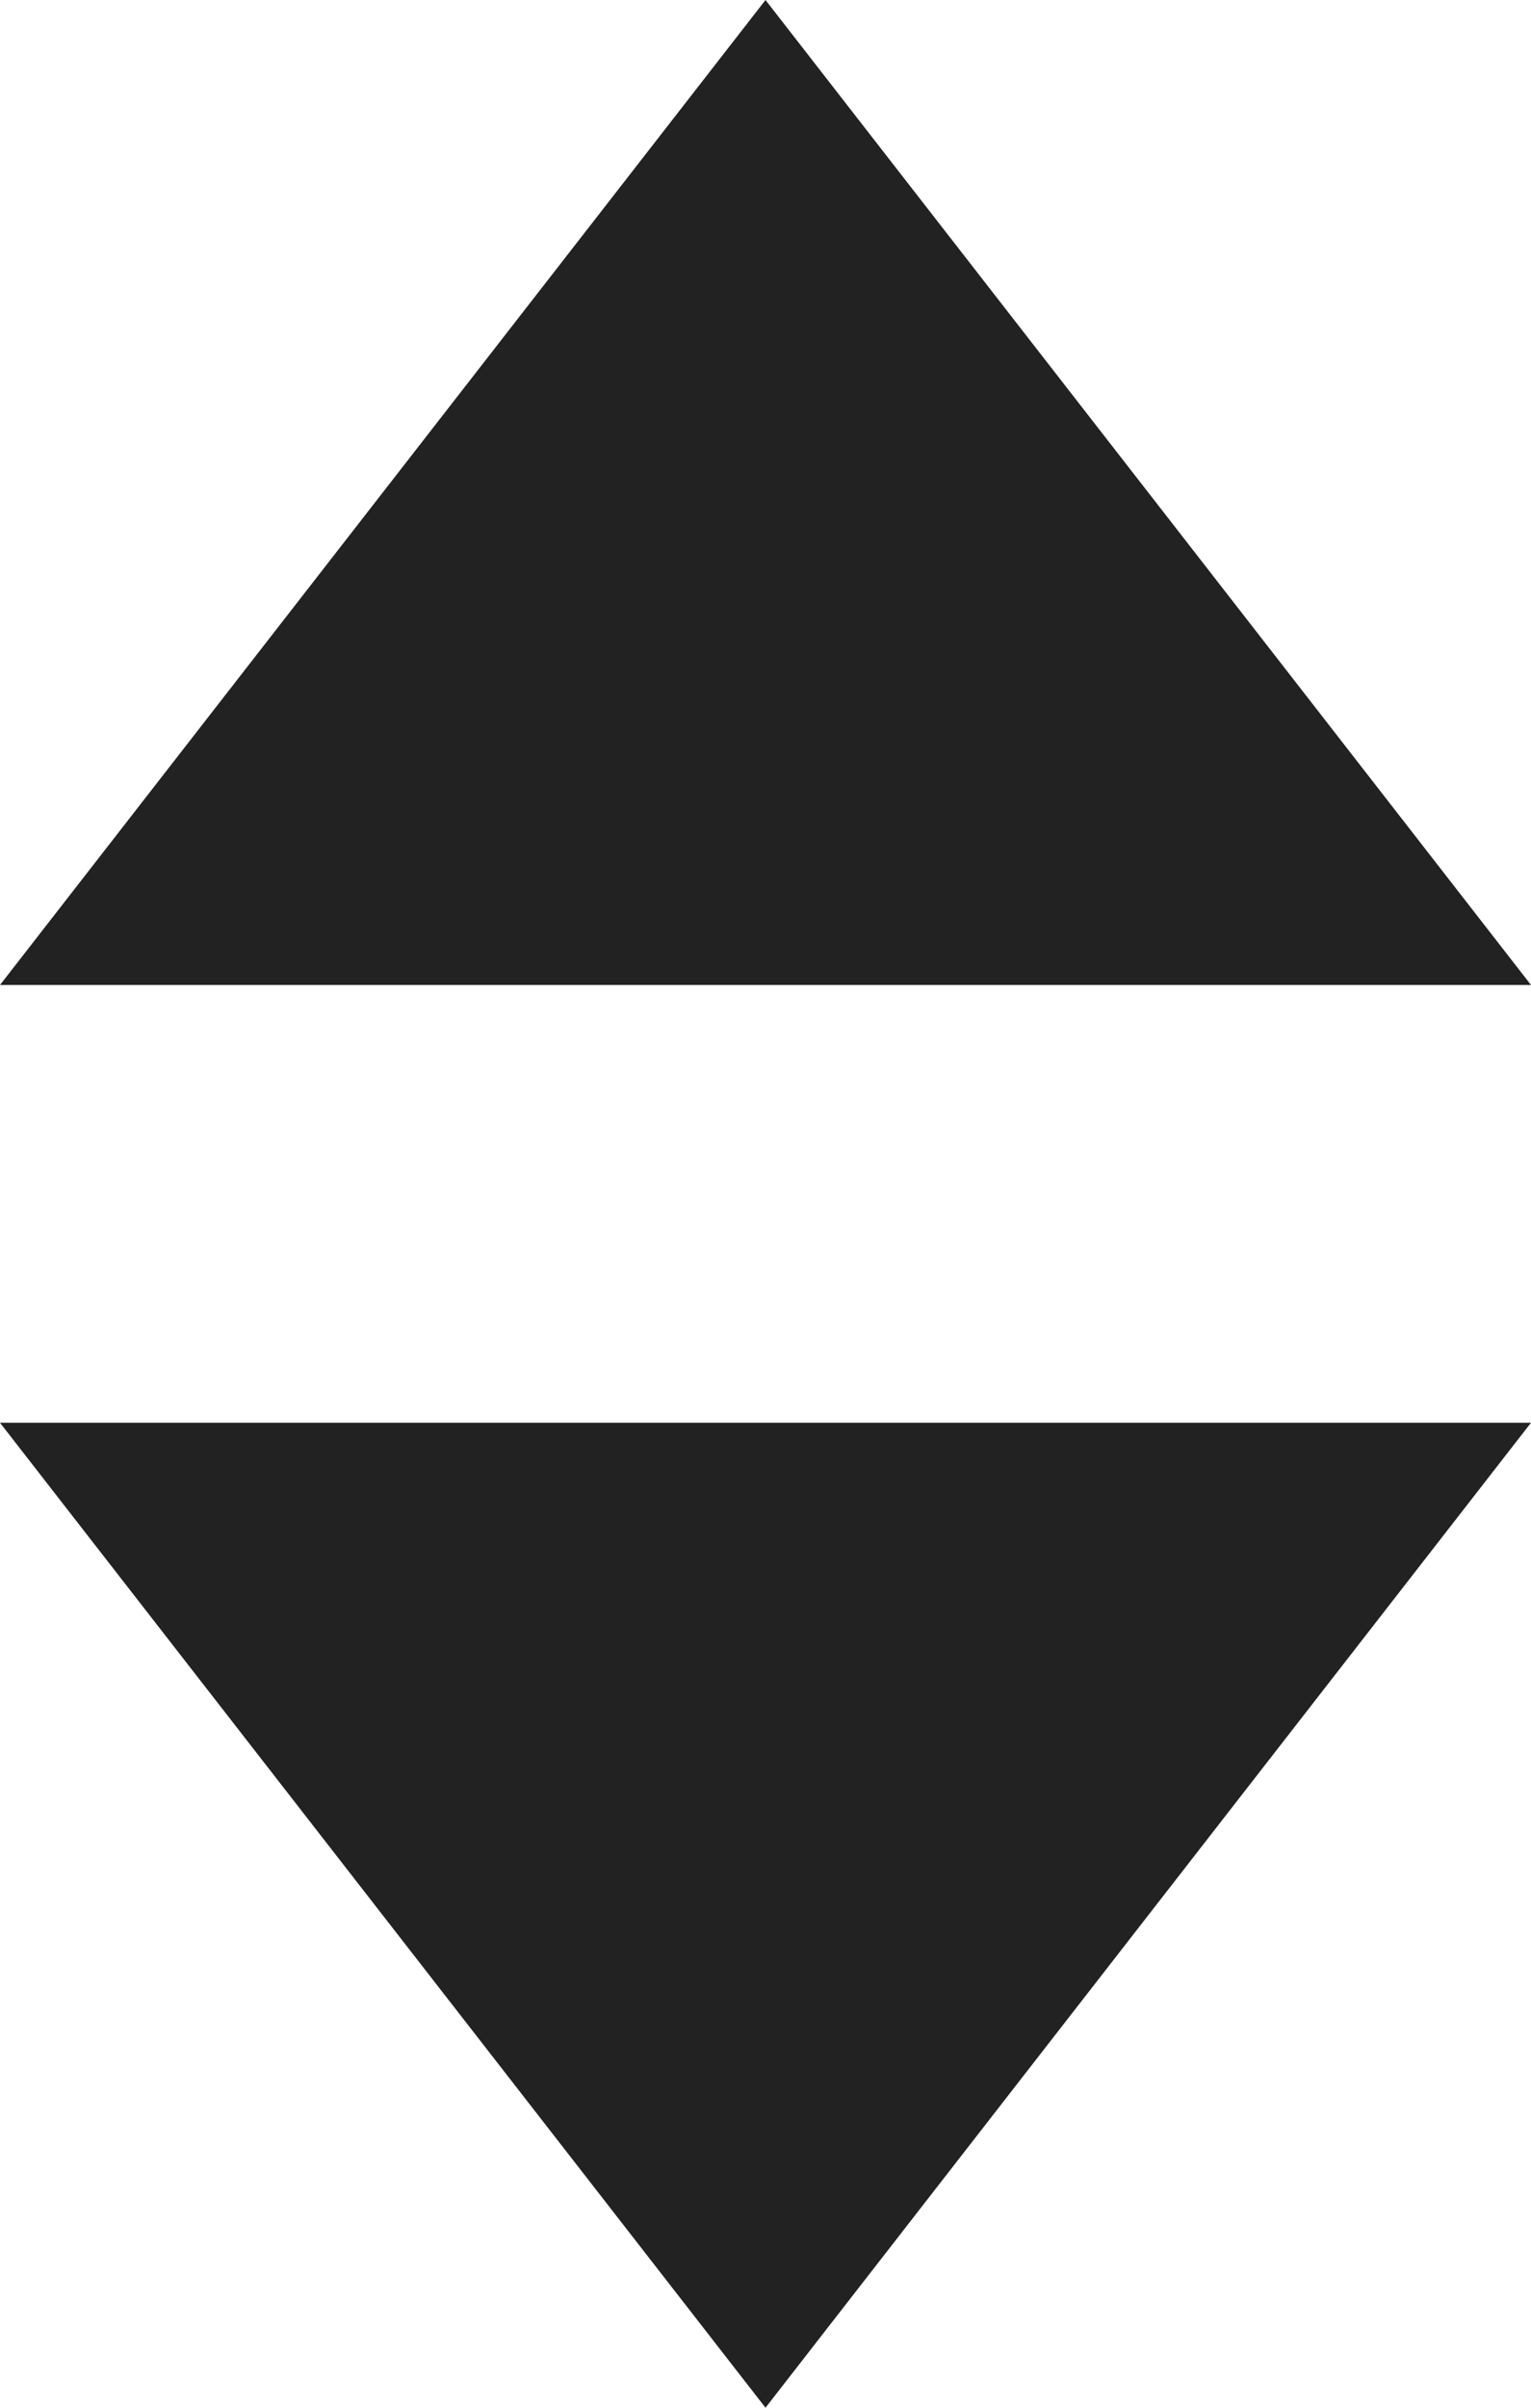 <svg xmlns="http://www.w3.org/2000/svg" width="14" height="22" viewBox="0 0 14 22">
  <g fill="#222" fill-rule="evenodd">
    <polygon points="7 0 14 9 0 9"/>
    <polygon points="7 22 14 13 0 13"/>
  </g>
</svg>

